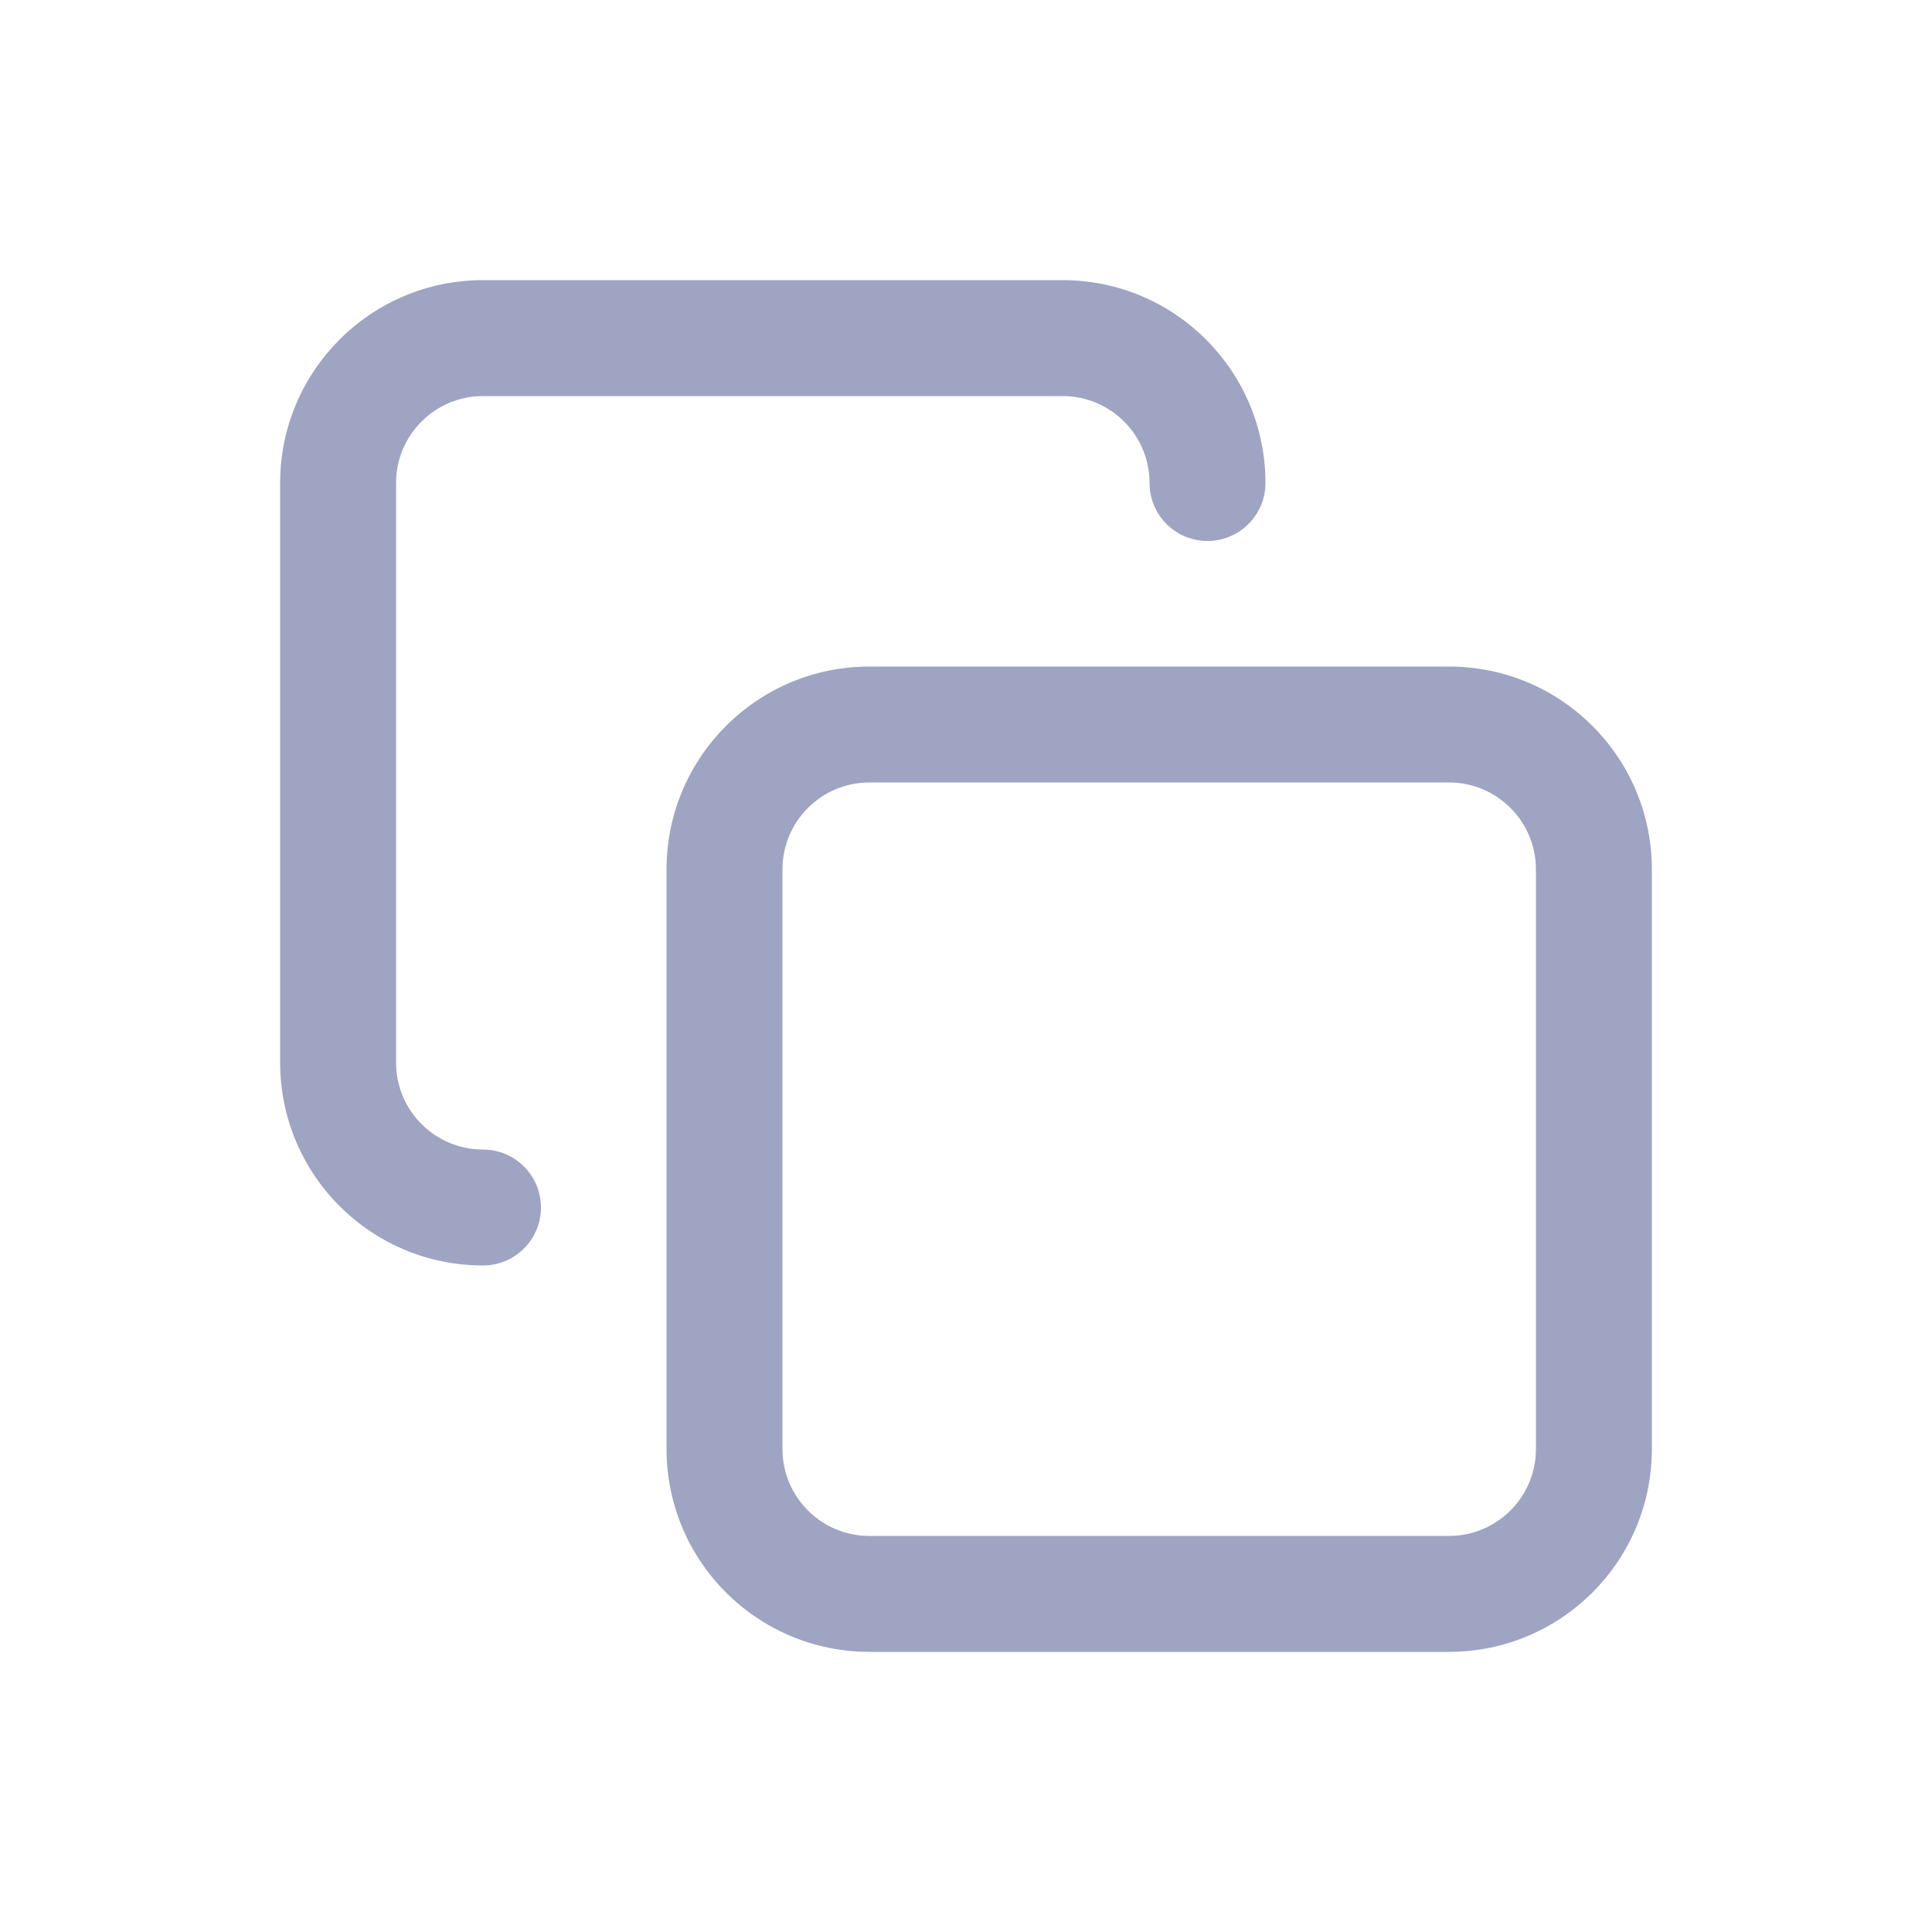 <svg width="20" height="20" viewBox="0 0 20 20" fill="none" xmlns="http://www.w3.org/2000/svg">
<g id="copy">
<path id="Union" fill-rule="evenodd" clip-rule="evenodd" d="M5 2.9C3.84 2.9 2.9 3.841 2.9 5V11C2.9 12.16 3.84 13.1 5 13.1C5.331 13.1 5.6 12.832 5.6 12.5C5.6 12.169 5.331 11.9 5 11.9C4.503 11.9 4.1 11.497 4.1 11V5C4.1 4.503 4.503 4.1 5 4.1H11C11.497 4.1 11.9 4.503 11.9 5C11.9 5.332 12.168 5.6 12.5 5.6C12.831 5.6 13.1 5.332 13.1 5C13.1 3.841 12.16 2.9 11 2.9H5ZM9 6.9C7.84 6.9 6.9 7.841 6.9 9V15C6.9 16.16 7.84 17.1 9 17.1H15C16.16 17.1 17.1 16.16 17.1 15V9C17.1 7.841 16.16 6.9 15 6.9H9ZM8.1 9C8.1 8.503 8.503 8.1 9 8.1H15C15.497 8.1 15.9 8.503 15.9 9V15C15.9 15.497 15.497 15.9 15 15.9H9C8.503 15.9 8.1 15.497 8.1 15V9Z" fill="#9EA4C2"/>
</g>
</svg>
